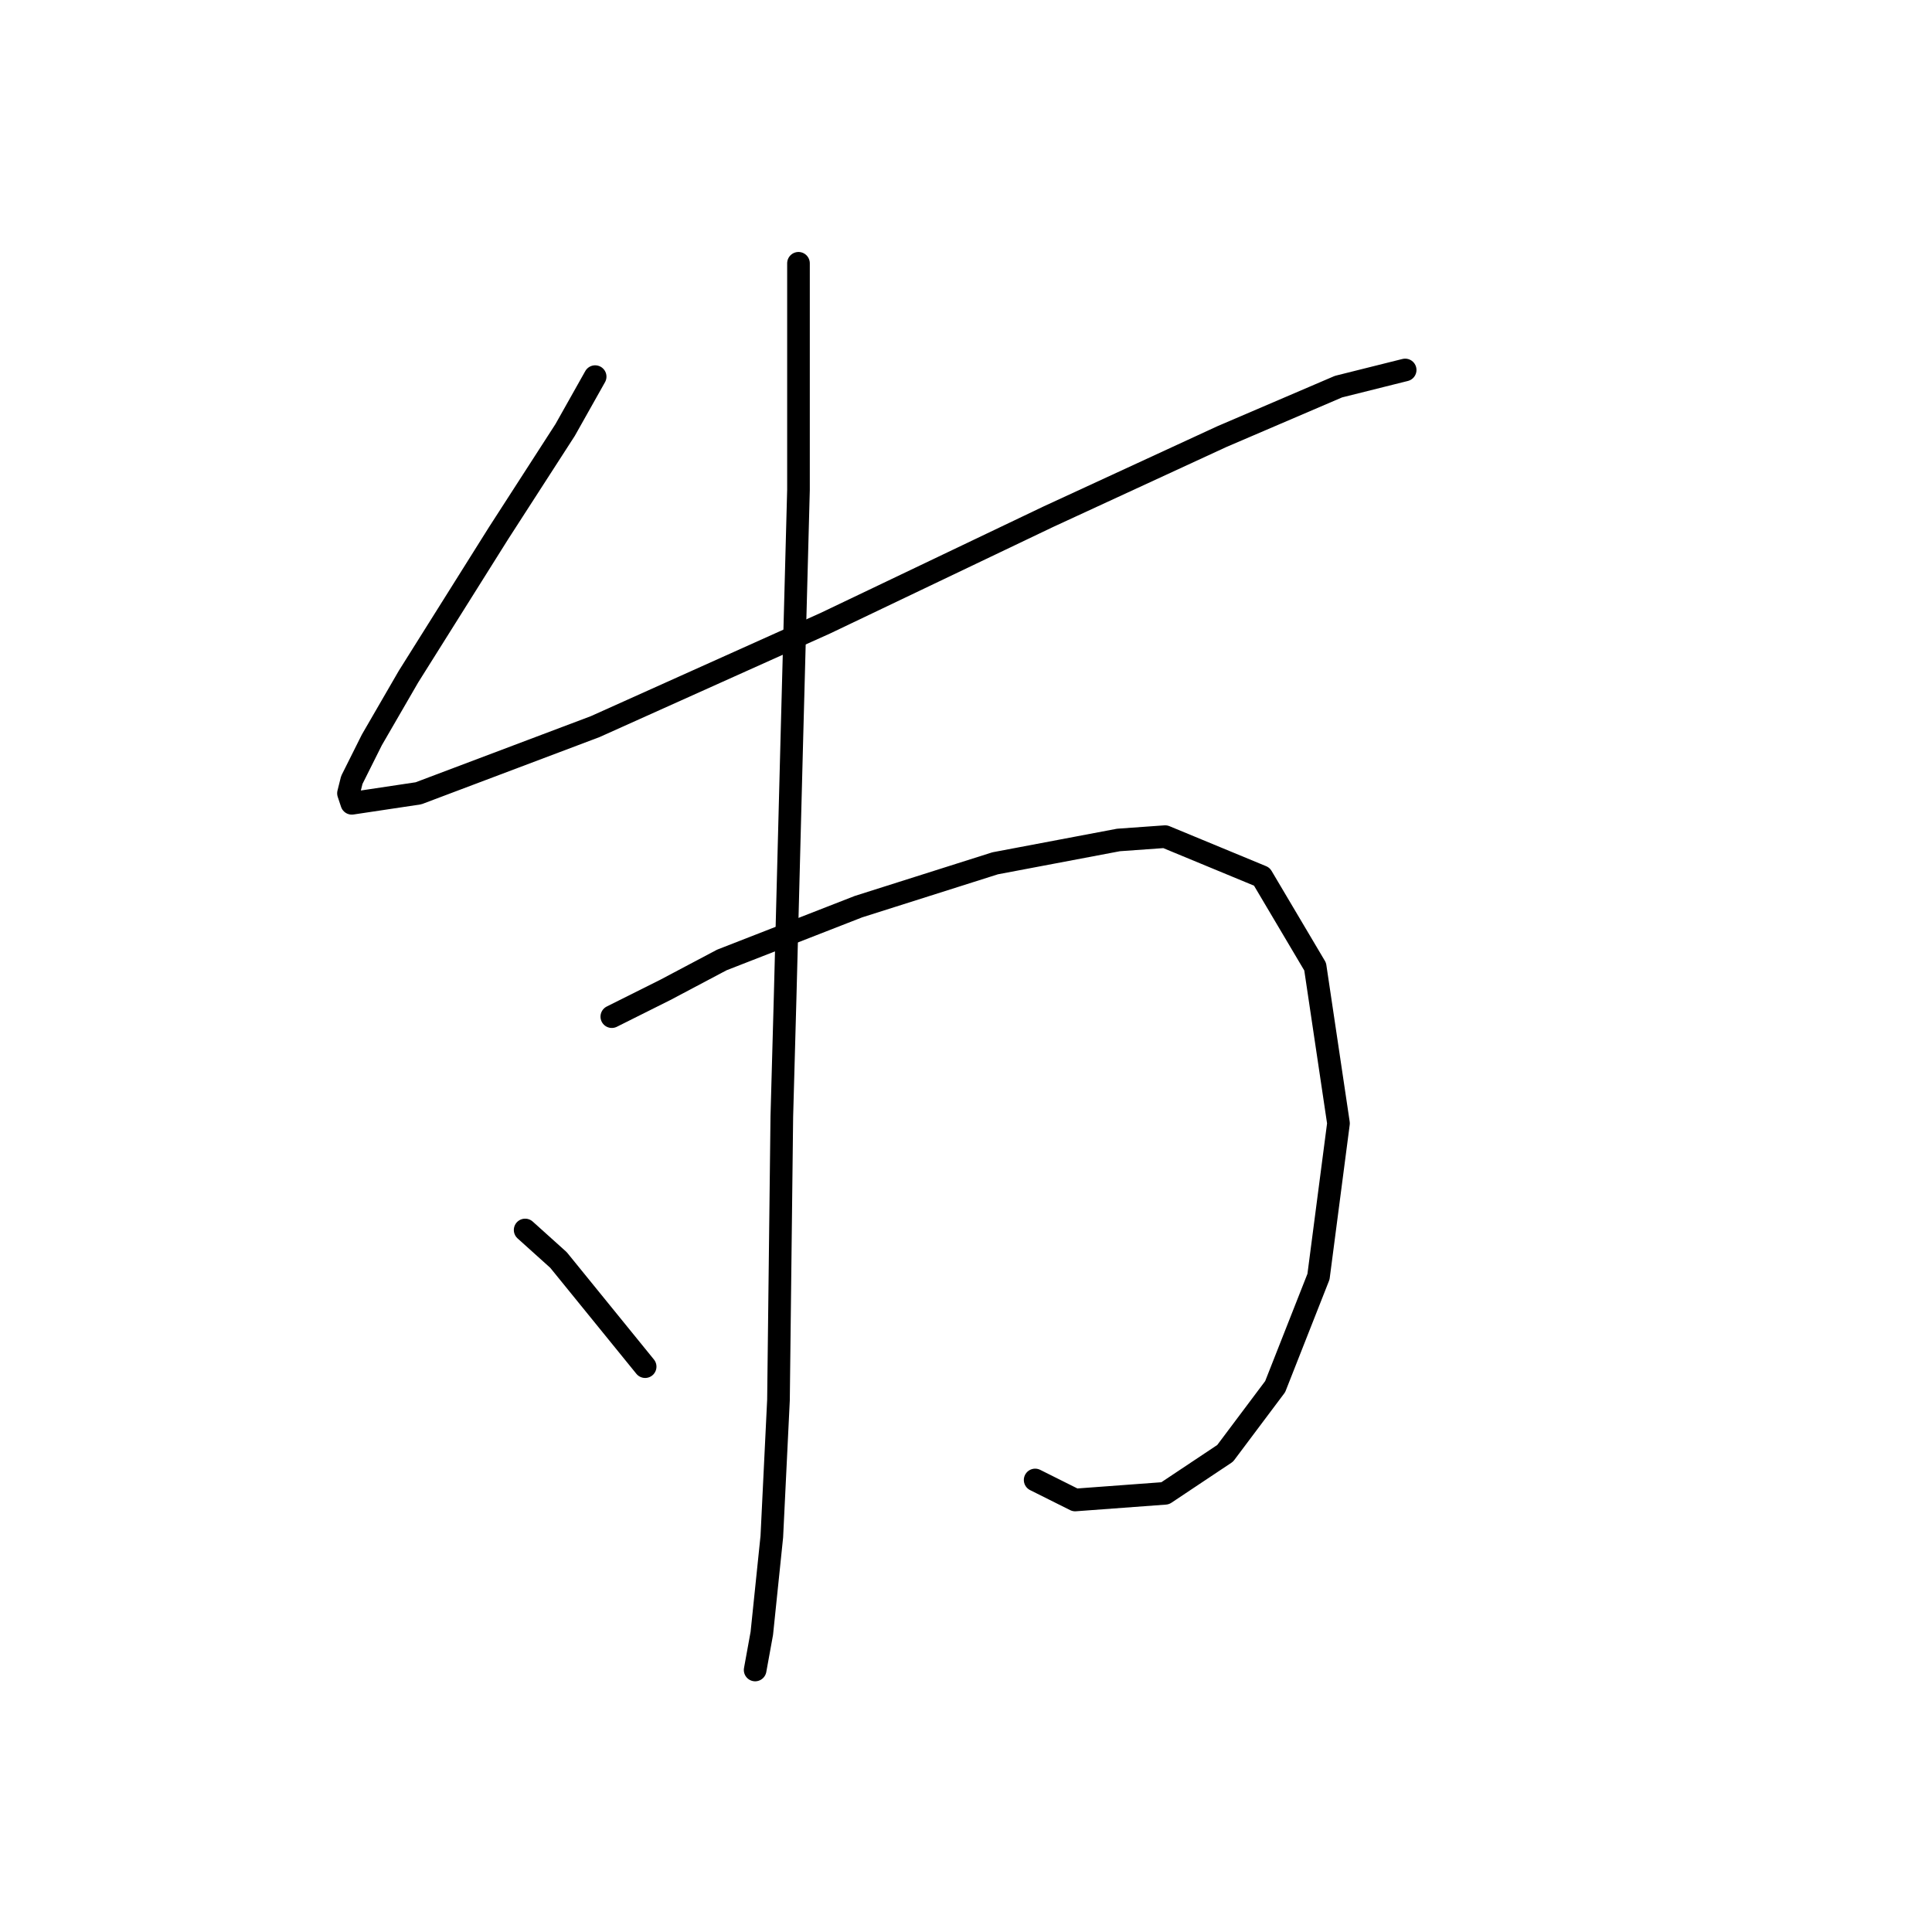 <?xml version="1.0" standalone="no"?>
    <svg width="256" height="256" xmlns="http://www.w3.org/2000/svg" version="1.1">
    <polyline stroke="black" stroke-width="3" stroke-linecap="round" fill="transparent" stroke-linejoin="round" points="78.86 49.906 74.885 56.973 66.051 70.666 54.126 89.658 49.267 98.05 46.617 103.351 46.175 105.117 46.617 106.442 55.451 105.117 78.86 96.284 109.337 82.591 138.93 68.457 161.898 57.857 177.357 51.231 184.424 49.464 186.191 49.023 186.191 49.023 " />
        <polyline stroke="black" stroke-width="3" stroke-linecap="round" fill="transparent" stroke-linejoin="round" points="81.069 134.71 88.136 131.177 95.644 127.202 113.754 120.135 131.863 114.393 148.205 111.301 154.389 110.859 167.198 116.16 174.265 128.085 177.357 148.844 174.707 169.162 168.965 183.738 162.339 192.572 154.389 197.872 142.463 198.755 137.163 196.105 137.163 196.105 " />
        <polyline stroke="black" stroke-width="3" stroke-linecap="round" fill="transparent" stroke-linejoin="round" points="105.803 34.889 105.803 49.023 105.803 64.924 104.92 98.05 104.036 132.06 103.595 147.961 103.153 185.505 102.27 203.614 100.945 216.423 100.061 221.281 100.061 221.281 " />
        <polyline stroke="black" stroke-width="3" stroke-linecap="round" fill="transparent" stroke-linejoin="round" points="69.585 162.979 74.002 166.954 85.485 181.088 85.485 181.088 " />
        </svg>